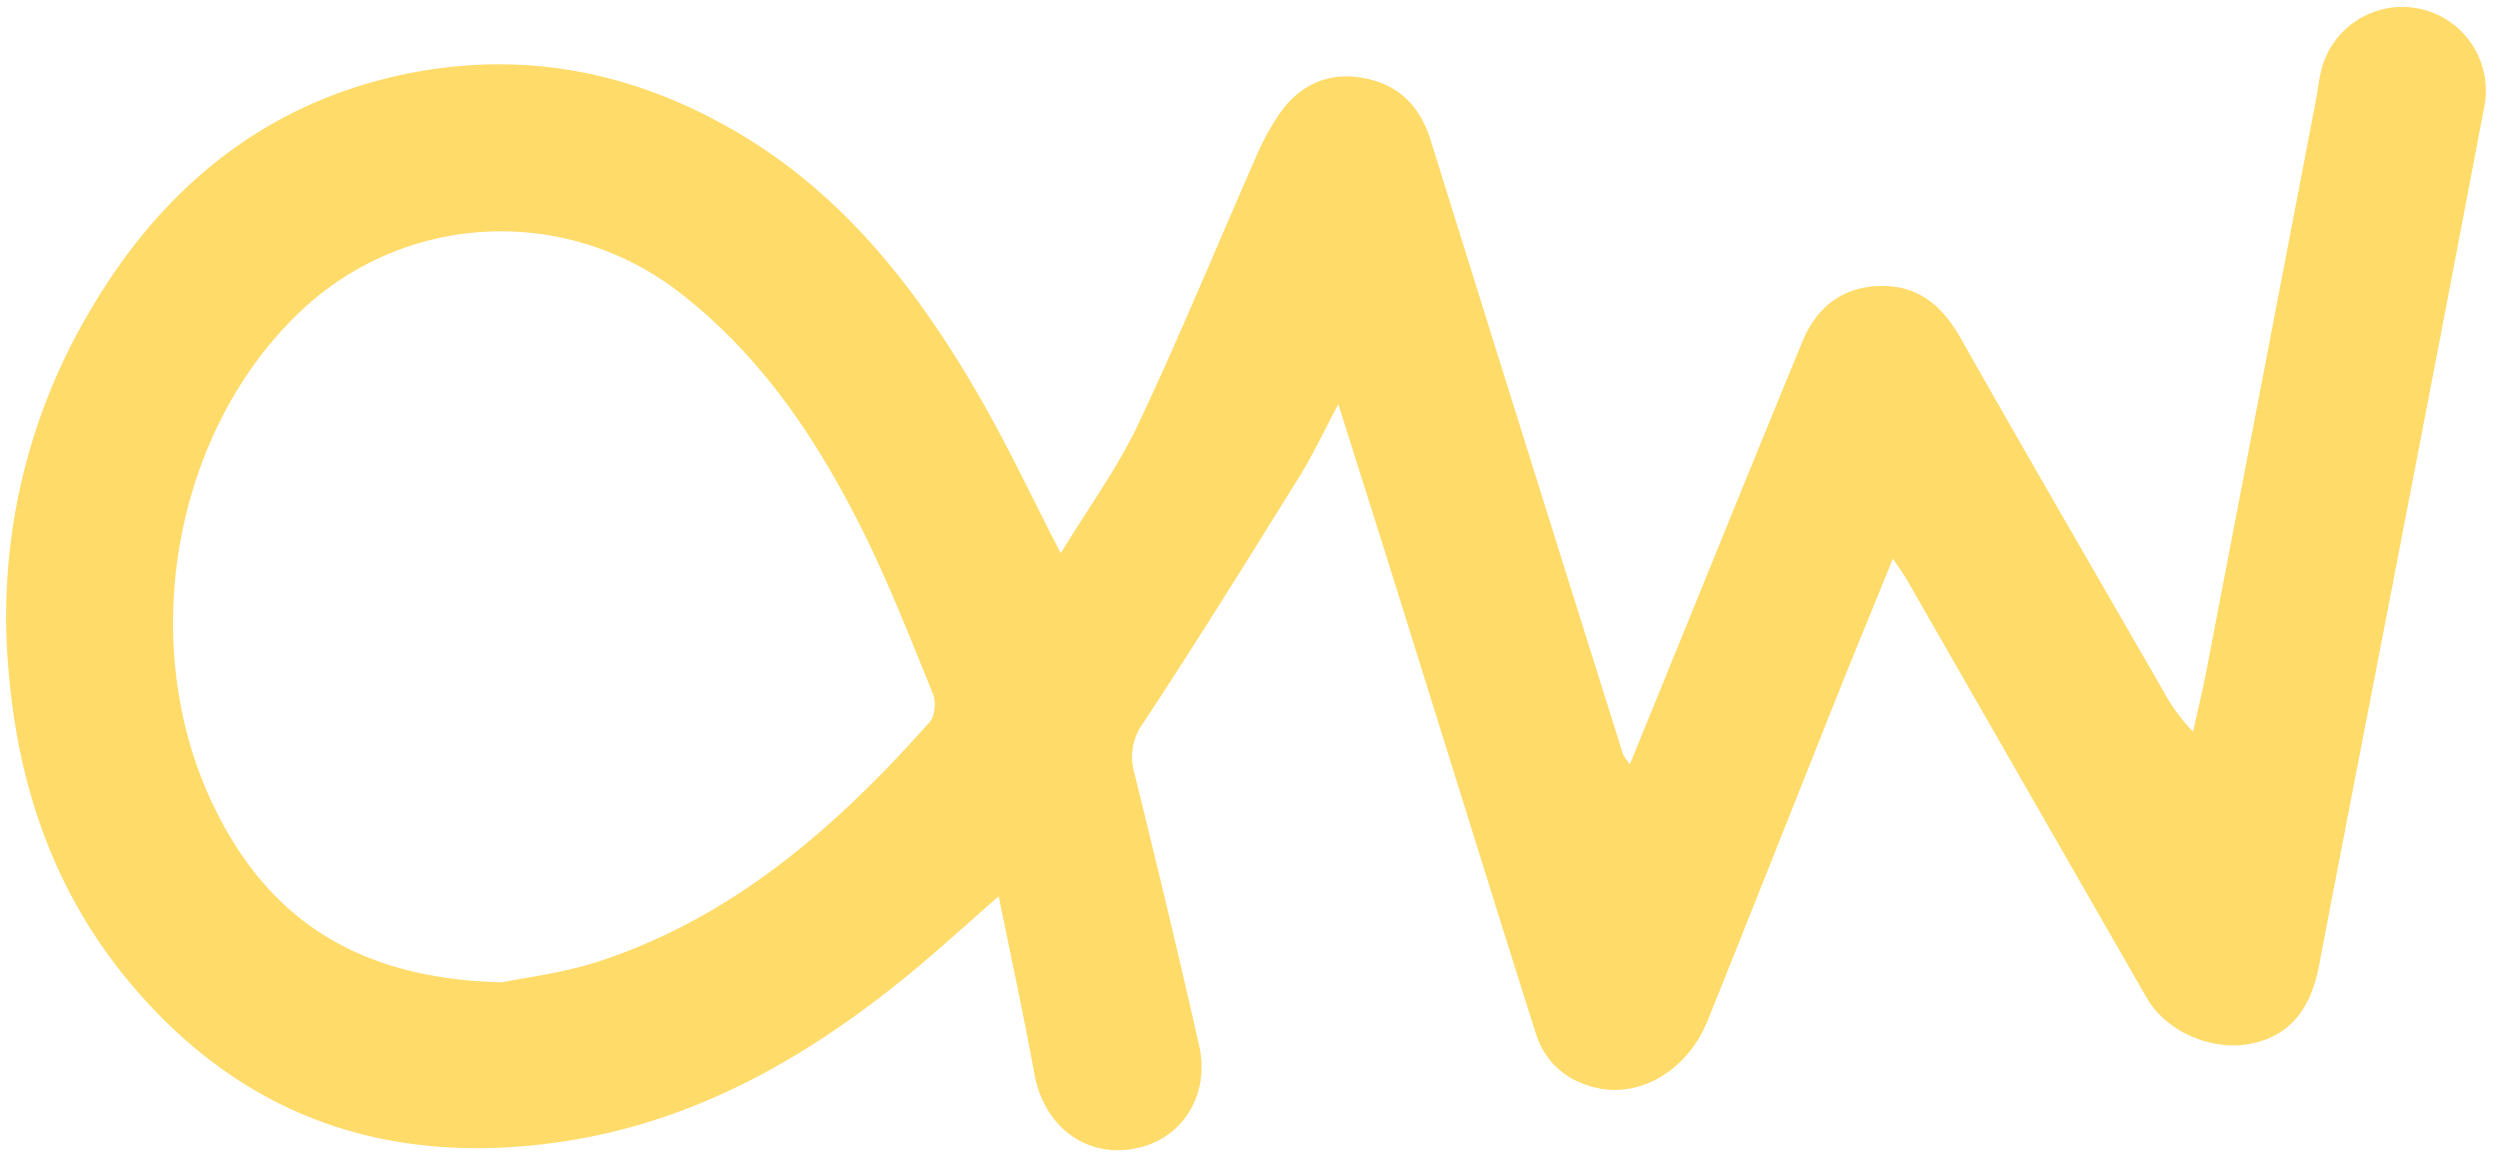 <svg fill='#ffdb6a' id="Layer_1" data-name="Layer 1" xmlns="http://www.w3.org/2000/svg" viewBox="0 0 500 232.64"><defs><style>.cls-1{fill:none;} </style></defs><title>awLogo</title><path class="cls-1" d="M556.39,512.49h-500V279.85h500V512.49Zm-287.85-122c-5.8-11.23-10.63-21.56-16.31-31.4C239.46,337,224,317.26,201.09,304.68c-20.07-11-41.46-14.65-63.84-10-28.33,6-48.79,23.16-63,47.64A119.8,119.8,0,0,0,58,412.68c1.72,23.55,8.85,45,24.06,63.35C105.11,503.79,135,513.51,170,508c26.78-4.24,49.41-17.55,69.9-34.78,5.24-4.4,10.31-9,16.24-14.2,2.5,12.33,5,23.88,7.14,35.51,1.91,10.41,10.08,16.8,19.87,15,9.52-1.7,15.36-10.56,13.07-20.68-4.1-18.17-8.46-36.28-12.92-54.36a11.46,11.46,0,0,1,1.8-10.19c10.7-16.21,20.94-32.73,31.19-49.23,2.71-4.36,4.9-9.05,7.78-14.45,4.77,15.15,9.18,29.09,13.55,43,8.64,27.61,17.2,55.24,25.94,82.82,1.82,5.76,6,9.41,11.95,10.86,8.88,2.17,18.43-3.49,22.44-13.46C406.75,462,415.46,440,424.24,418.1c3.44-8.59,7-17.15,10.77-26.5,1.24,1.86,2.08,3,2.76,4.16q24,41.83,48,83.67c3.92,6.82,13.06,10.72,20.8,9.19,7.57-1.5,12-6.72,13.64-15.49,5.59-29.37,11.33-58.71,17-88.07q8.12-42.15,16.16-84.32a16.71,16.71,0,0,0-32.61-7.13c-0.52,2-.72,4.11-1.12,6.17q-11,57.31-22,114.62c-0.76,4-1.73,7.88-2.6,11.82a37.91,37.91,0,0,1-6.13-8.57c-13.47-23.4-27-46.74-40.35-70.24-3.66-6.47-8.55-10.53-16.06-10.36s-12.71,4.27-15.53,11.11c-8.63,20.94-17.14,41.94-25.69,62.92l-8.82,21.63a12.51,12.51,0,0,1-1.37-2q-19.29-61.41-38.51-122.84c-2.12-6.81-6.37-11.15-13.34-12.41s-12.72,1.27-16.8,7a48.48,48.48,0,0,0-4.64,8.43c-7.9,17.92-15.32,36.06-23.69,53.76C279.9,373.44,274.06,381.43,268.54,390.5Z" transform="translate(-56.39 -279.85)"/><path d="M268.54,390.5c5.52-9.08,11.36-17.06,15.51-25.84,8.37-17.7,15.79-35.84,23.69-53.76a48.48,48.48,0,0,1,4.64-8.43c4.08-5.77,9.81-8.31,16.8-7s11.21,5.6,13.34,12.41Q361.67,369.3,381,430.7a12.51,12.51,0,0,0,1.37,2l8.82-21.63c8.55-21,17.06-42,25.69-62.92,2.82-6.84,8-10.95,15.53-11.11s12.4,3.89,16.06,10.36c13.3,23.5,26.87,46.84,40.35,70.24A37.91,37.91,0,0,0,495,426.2c0.87-3.94,1.83-7.86,2.6-11.82q11-57.3,22-114.62c0.39-2.05.59-4.15,1.12-6.17a16.71,16.71,0,0,1,32.61,7.13q-8,42.18-16.16,84.32c-5.65,29.36-11.39,58.7-17,88.07-1.67,8.77-6.06,14-13.64,15.49-7.74,1.54-16.88-2.37-20.8-9.19q-24-41.8-48-83.67c-0.68-1.19-1.52-2.3-2.76-4.16-3.8,9.35-7.33,17.91-10.77,26.5C415.46,440,406.75,462,397.94,483.92c-4,10-13.56,15.62-22.44,13.46-5.95-1.45-10.12-5.1-11.95-10.86-8.74-27.58-17.3-55.21-25.94-82.82-4.37-14-8.78-27.89-13.55-43-2.88,5.39-5.07,10.09-7.78,14.45-10.25,16.5-20.49,33-31.19,49.23a11.46,11.46,0,0,0-1.8,10.19c4.46,18.08,8.82,36.19,12.92,54.36,2.28,10.12-3.56,19-13.07,20.68-9.79,1.75-18-4.63-19.87-15-2.13-11.63-4.64-23.18-7.14-35.51-5.93,5.2-11,9.79-16.24,14.2C219.4,490.42,196.78,503.74,170,508c-35,5.53-64.88-4.19-87.91-31.94C66.88,457.7,59.75,436.23,58,412.68a119.8,119.8,0,0,1,16.18-70.32c14.24-24.49,34.71-41.69,63-47.64,22.38-4.7,43.77-1.06,63.84,10C224,317.26,239.46,337,252.23,359.11,257.91,368.94,262.74,379.27,268.54,390.5Zm-111.72,85.8c4.2-.88,12.1-1.79,19.5-4.23,27-8.9,47.52-27,66-47.81,1.05-1.18,1.31-4,.68-5.59-4.48-11-8.81-22.13-14.1-32.75-9-18-19.95-34.5-36-47.1A58.24,58.24,0,0,0,116,342.59C91.24,366.46,83.74,408,98.62,440,109.37,463.13,127.34,475.64,156.82,476.31Z" transform="translate(-56.39 -279.85)"/><path class="cls-1" d="M156.82,476.31c-29.48-.66-47.45-13.18-58.2-36.32-14.89-32-7.39-73.53,17.4-97.4a58.24,58.24,0,0,1,76.79-3.77c16.1,12.61,27.1,29.15,36,47.1,5.3,10.62,9.62,21.74,14.1,32.75,0.63,1.56.37,4.41-.68,5.59-18.45,20.79-39,38.91-66,47.81C168.93,474.52,161,475.43,156.82,476.31Z" transform="translate(-56.39 -279.85)"/></svg>